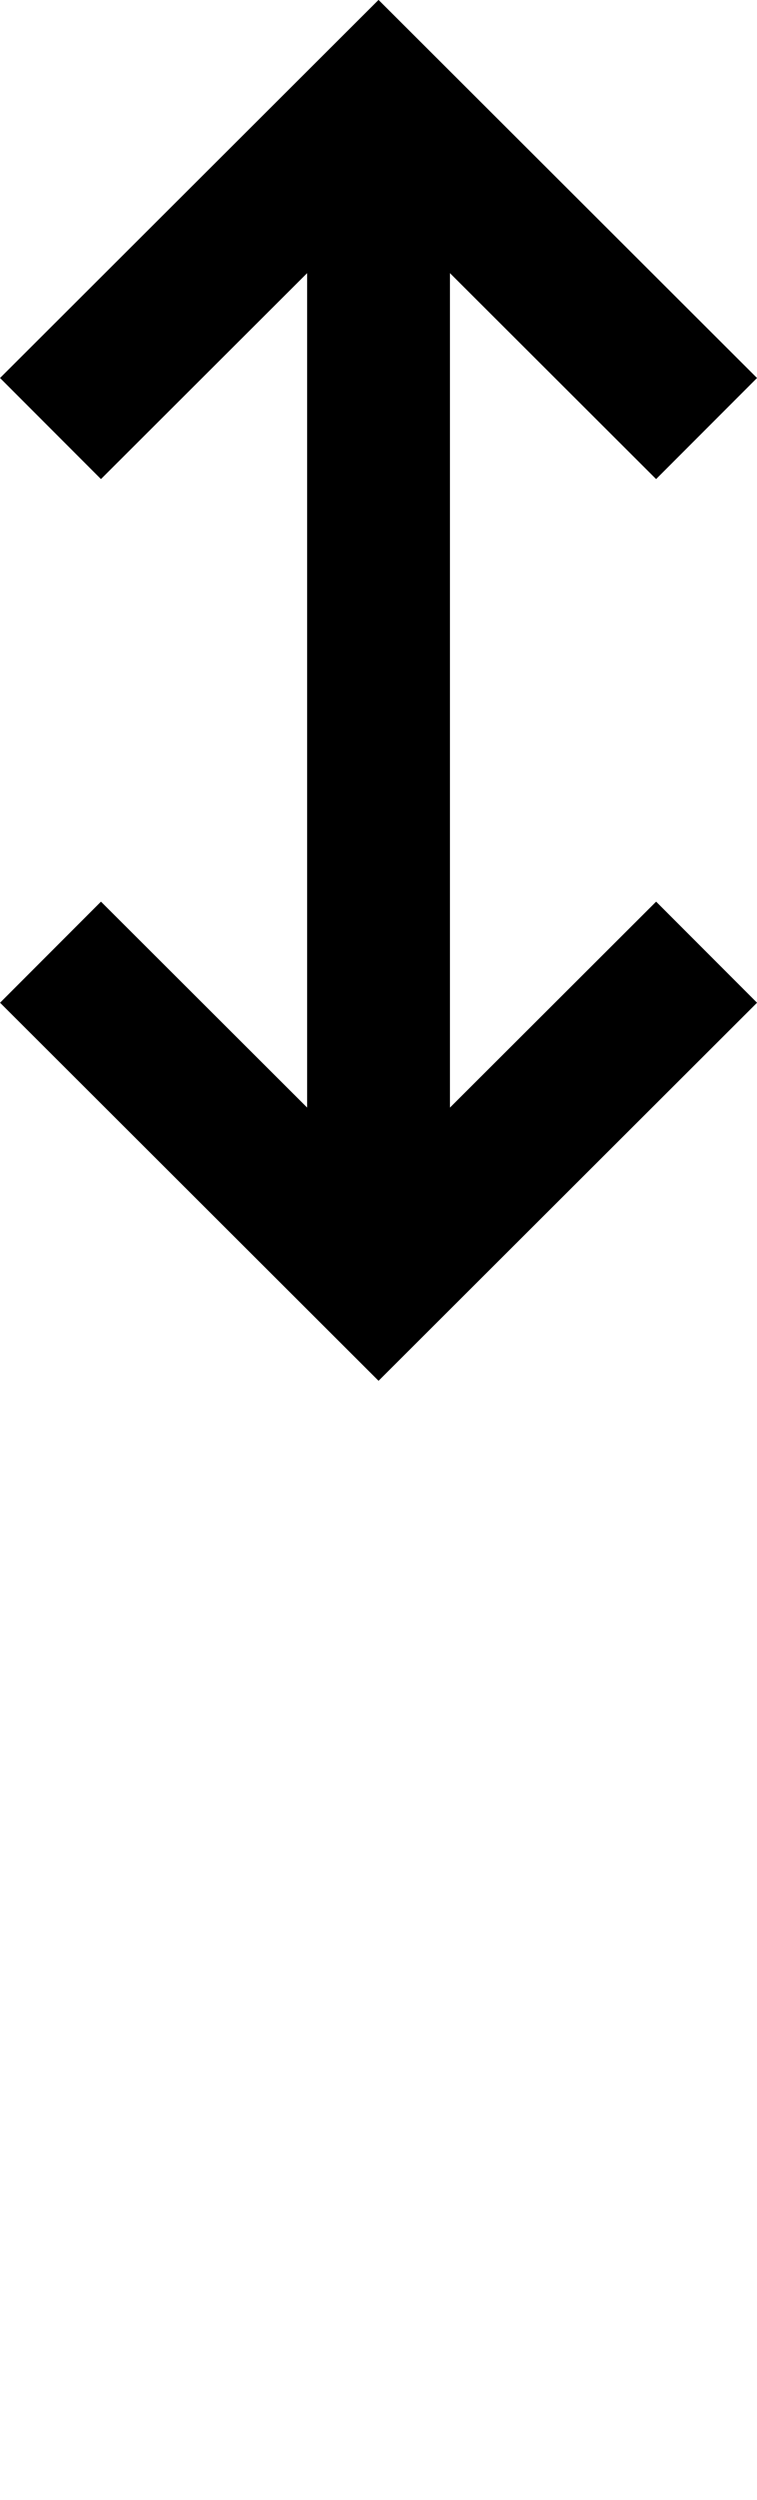 <?xml version="1.0" encoding="UTF-8" standalone="no"?>
<!-- Created with Inkscape (http://www.inkscape.org/) -->

<svg
   xmlns:dc="http://purl.org/dc/elements/1.1/"
   xmlns:cc="http://creativecommons.org/ns#"
   xmlns:rdf="http://www.w3.org/1999/02/22-rdf-syntax-ns#"
   xmlns:svg="http://www.w3.org/2000/svg"
   xmlns="http://www.w3.org/2000/svg"
   version="1.1"
   width="23.322"
   height="77"
   viewBox="0 -200 233.219 770"
   id="svg2989">
  <defs
     id="defs2997" />
  <path
     d="M 31.13,108.818 116.624,194.2 202.119,108.818 m -0.005,-192.372 -85.494,-85.382 -85.494,85.382 m 85.494,248.618 0,-316.746"
     id="path6656-6"
     style="fill:none;stroke:#000000;stroke-width:44;stroke-linecap:square;stroke-linejoin:miter;stroke-miterlimit:4;stroke-opacity:1;stroke-dasharray:none" />
</svg>
